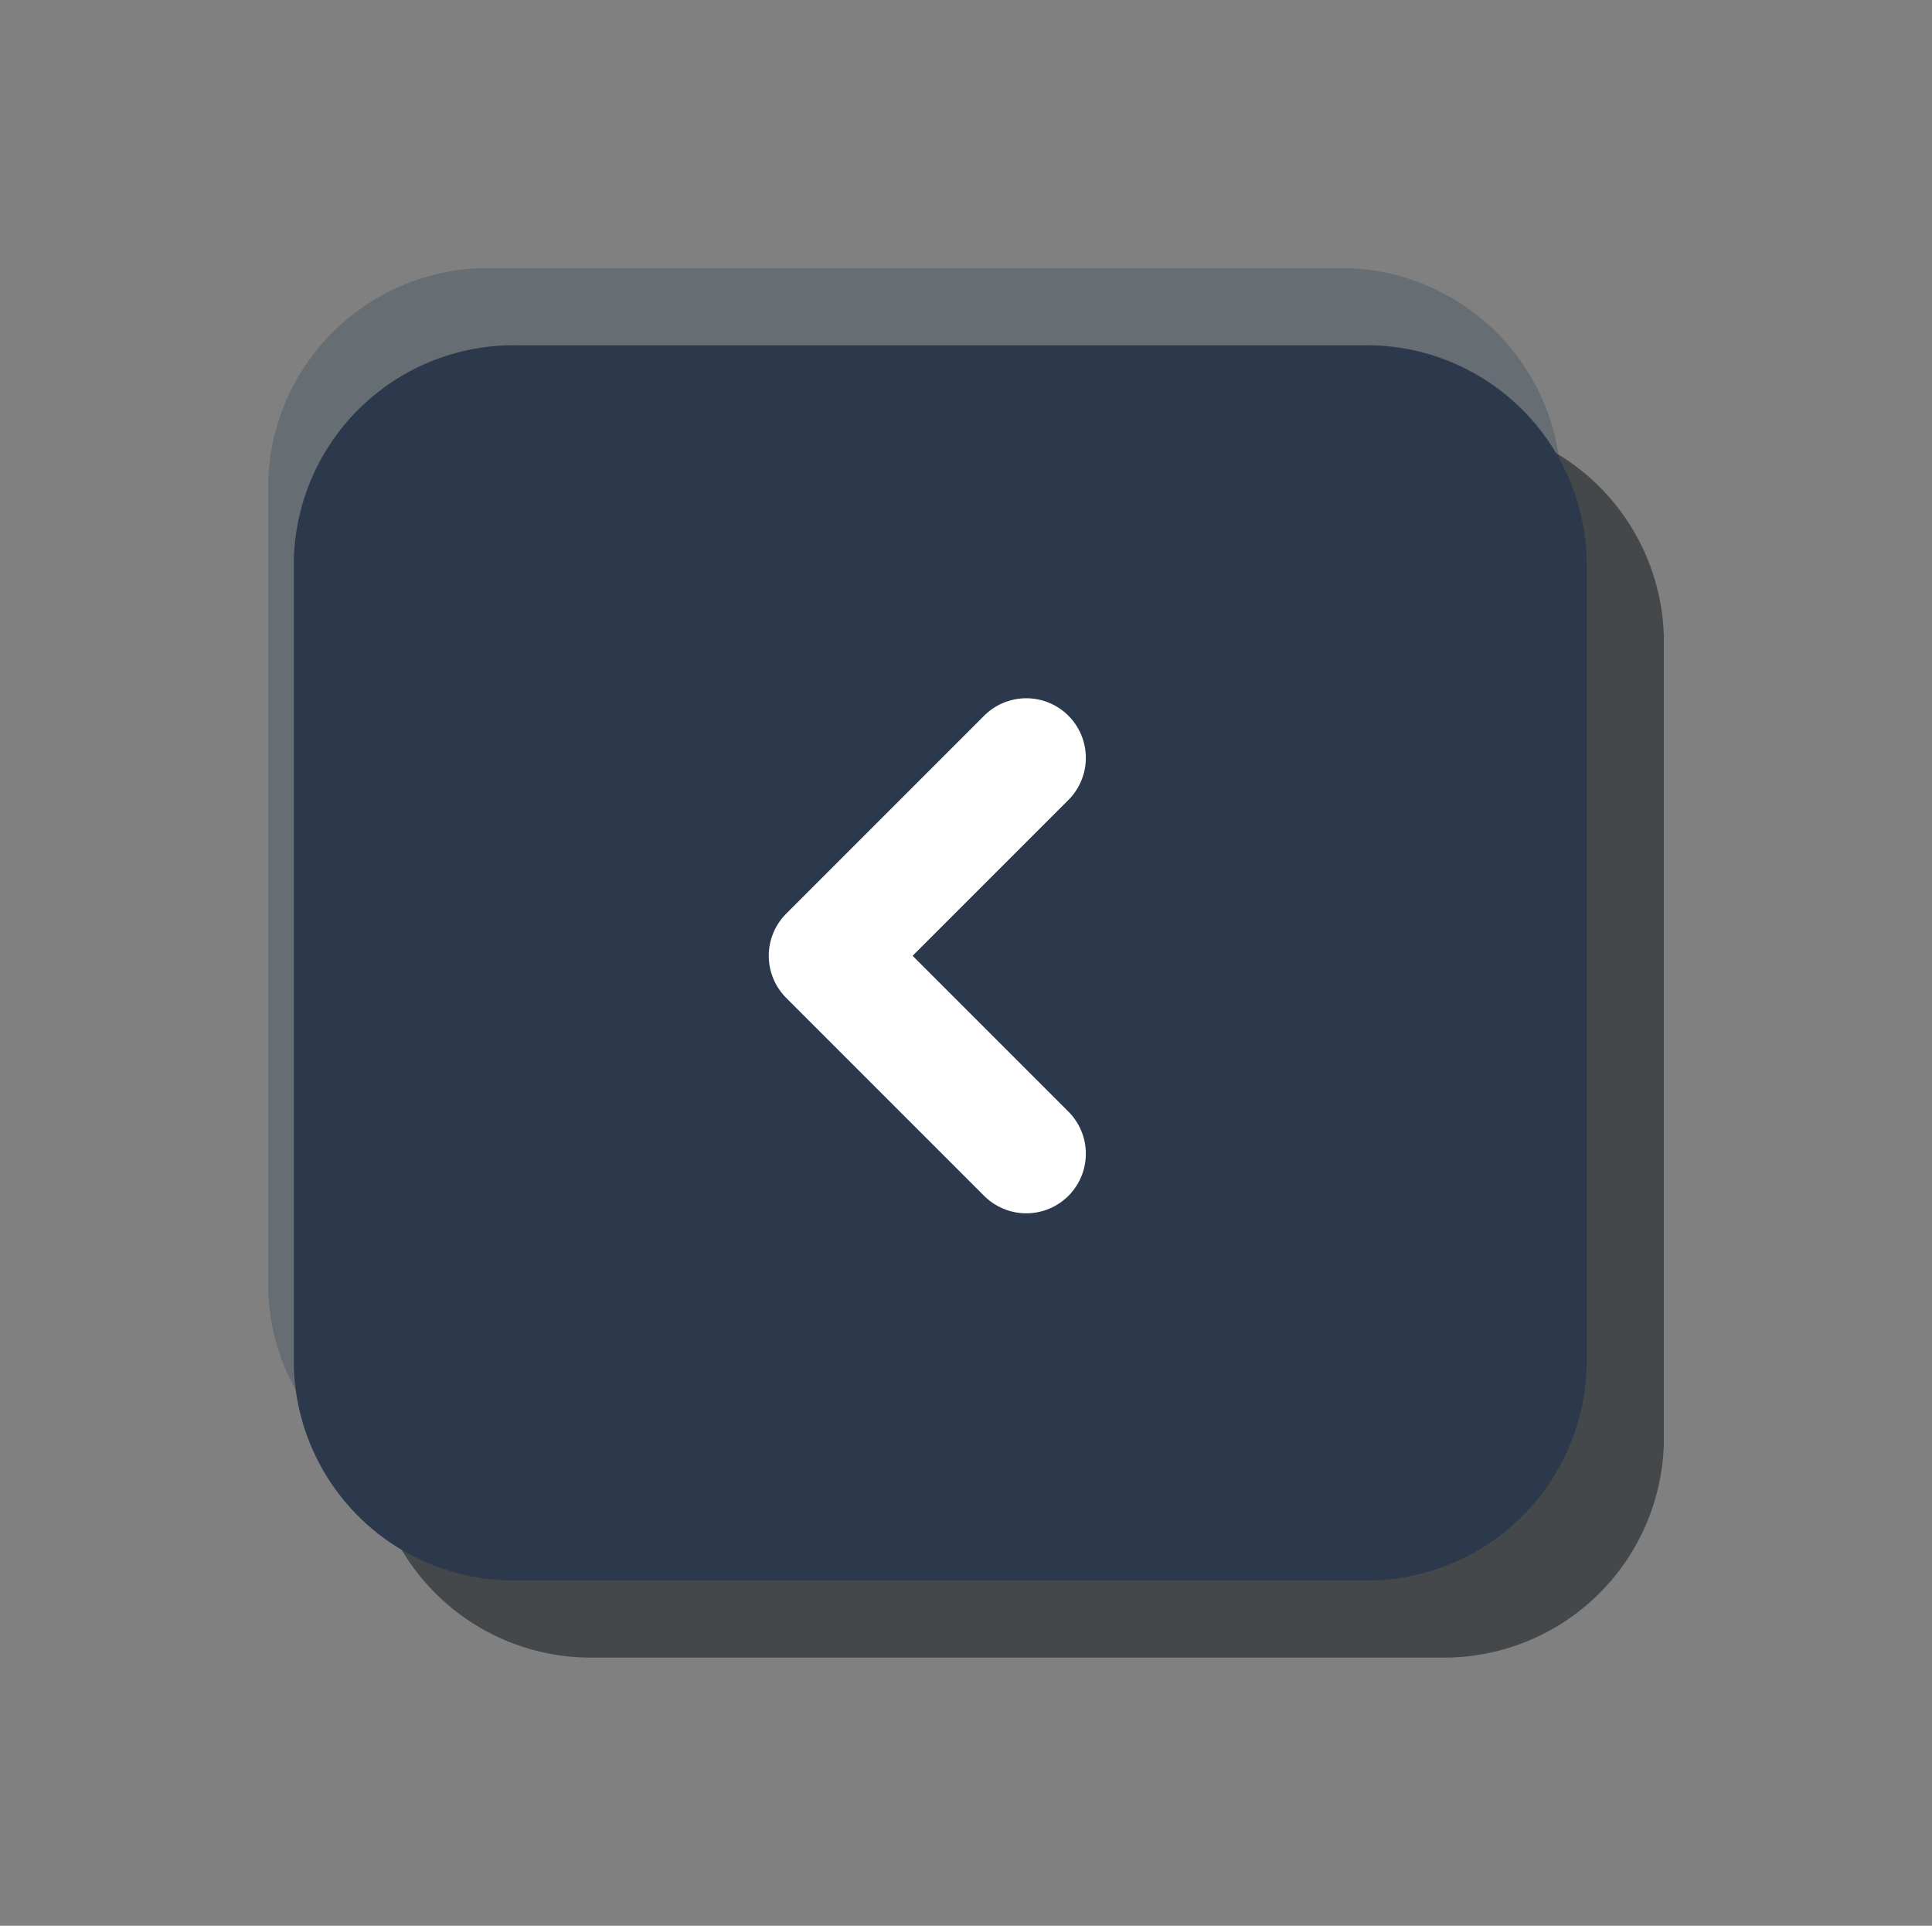 <svg xmlns="http://www.w3.org/2000/svg" width="64.854" height="64.637" viewBox="0 0 64.854 64.637">
  <rect x="0" y="0" width="64.854" height="64.637" fill="#808080" stroke="none"/>
  <defs>
    <style>
      .cls-1 {
        fill: #4f5d67;
      }

      .cls-1, .cls-2 {
        opacity: 0.5;
      }

      .cls-2 {
        fill: #0a1014;
      }

      .cls-3 {
        fill: #2c384c;
      }

      .cls-4 {
        fill: none;
        stroke: #fff;
        stroke-linecap: round;
        stroke-linejoin: round;
        stroke-miterlimit: 10;
        stroke-width: 4px;
      }
    </style>
  </defs>
  <g id="back" transform="translate(9 9)">
    <g id="location_small" data-name="location small" transform="translate(0 0)">
      <path id="ligh" class="cls-1" d="M7.548,0H35.853A7.385,7.385,0,0,1,43.4,7.21V34.248a7.385,7.385,0,0,1-7.548,7.21H7.548A7.385,7.385,0,0,1,0,34.248V7.21A7.385,7.385,0,0,1,7.548,0Z"/>
      <path id="dark" class="cls-2" d="M7.548,0H35.853A7.385,7.385,0,0,1,43.4,7.21V34.248a7.385,7.385,0,0,1-7.548,7.21H7.548A7.385,7.385,0,0,1,0,34.248V7.21A7.385,7.385,0,0,1,7.548,0Z" transform="translate(3.453 5.179)"/>
      <path id="main" class="cls-3" d="M7.548,0H35.853A7.385,7.385,0,0,1,43.4,7.21V34.248a7.385,7.385,0,0,1-7.548,7.21H7.548A7.385,7.385,0,0,1,0,34.248V7.21A7.385,7.385,0,0,1,7.548,0Z" transform="translate(0.863 2.59)"/>
      <path id="Path_2" data-name="Path 2" class="cls-4" d="M-1.356,0-8,6.644l6.644,6.644" transform="translate(26.806 16.437)"/>
    </g>
  </g>
</svg>
